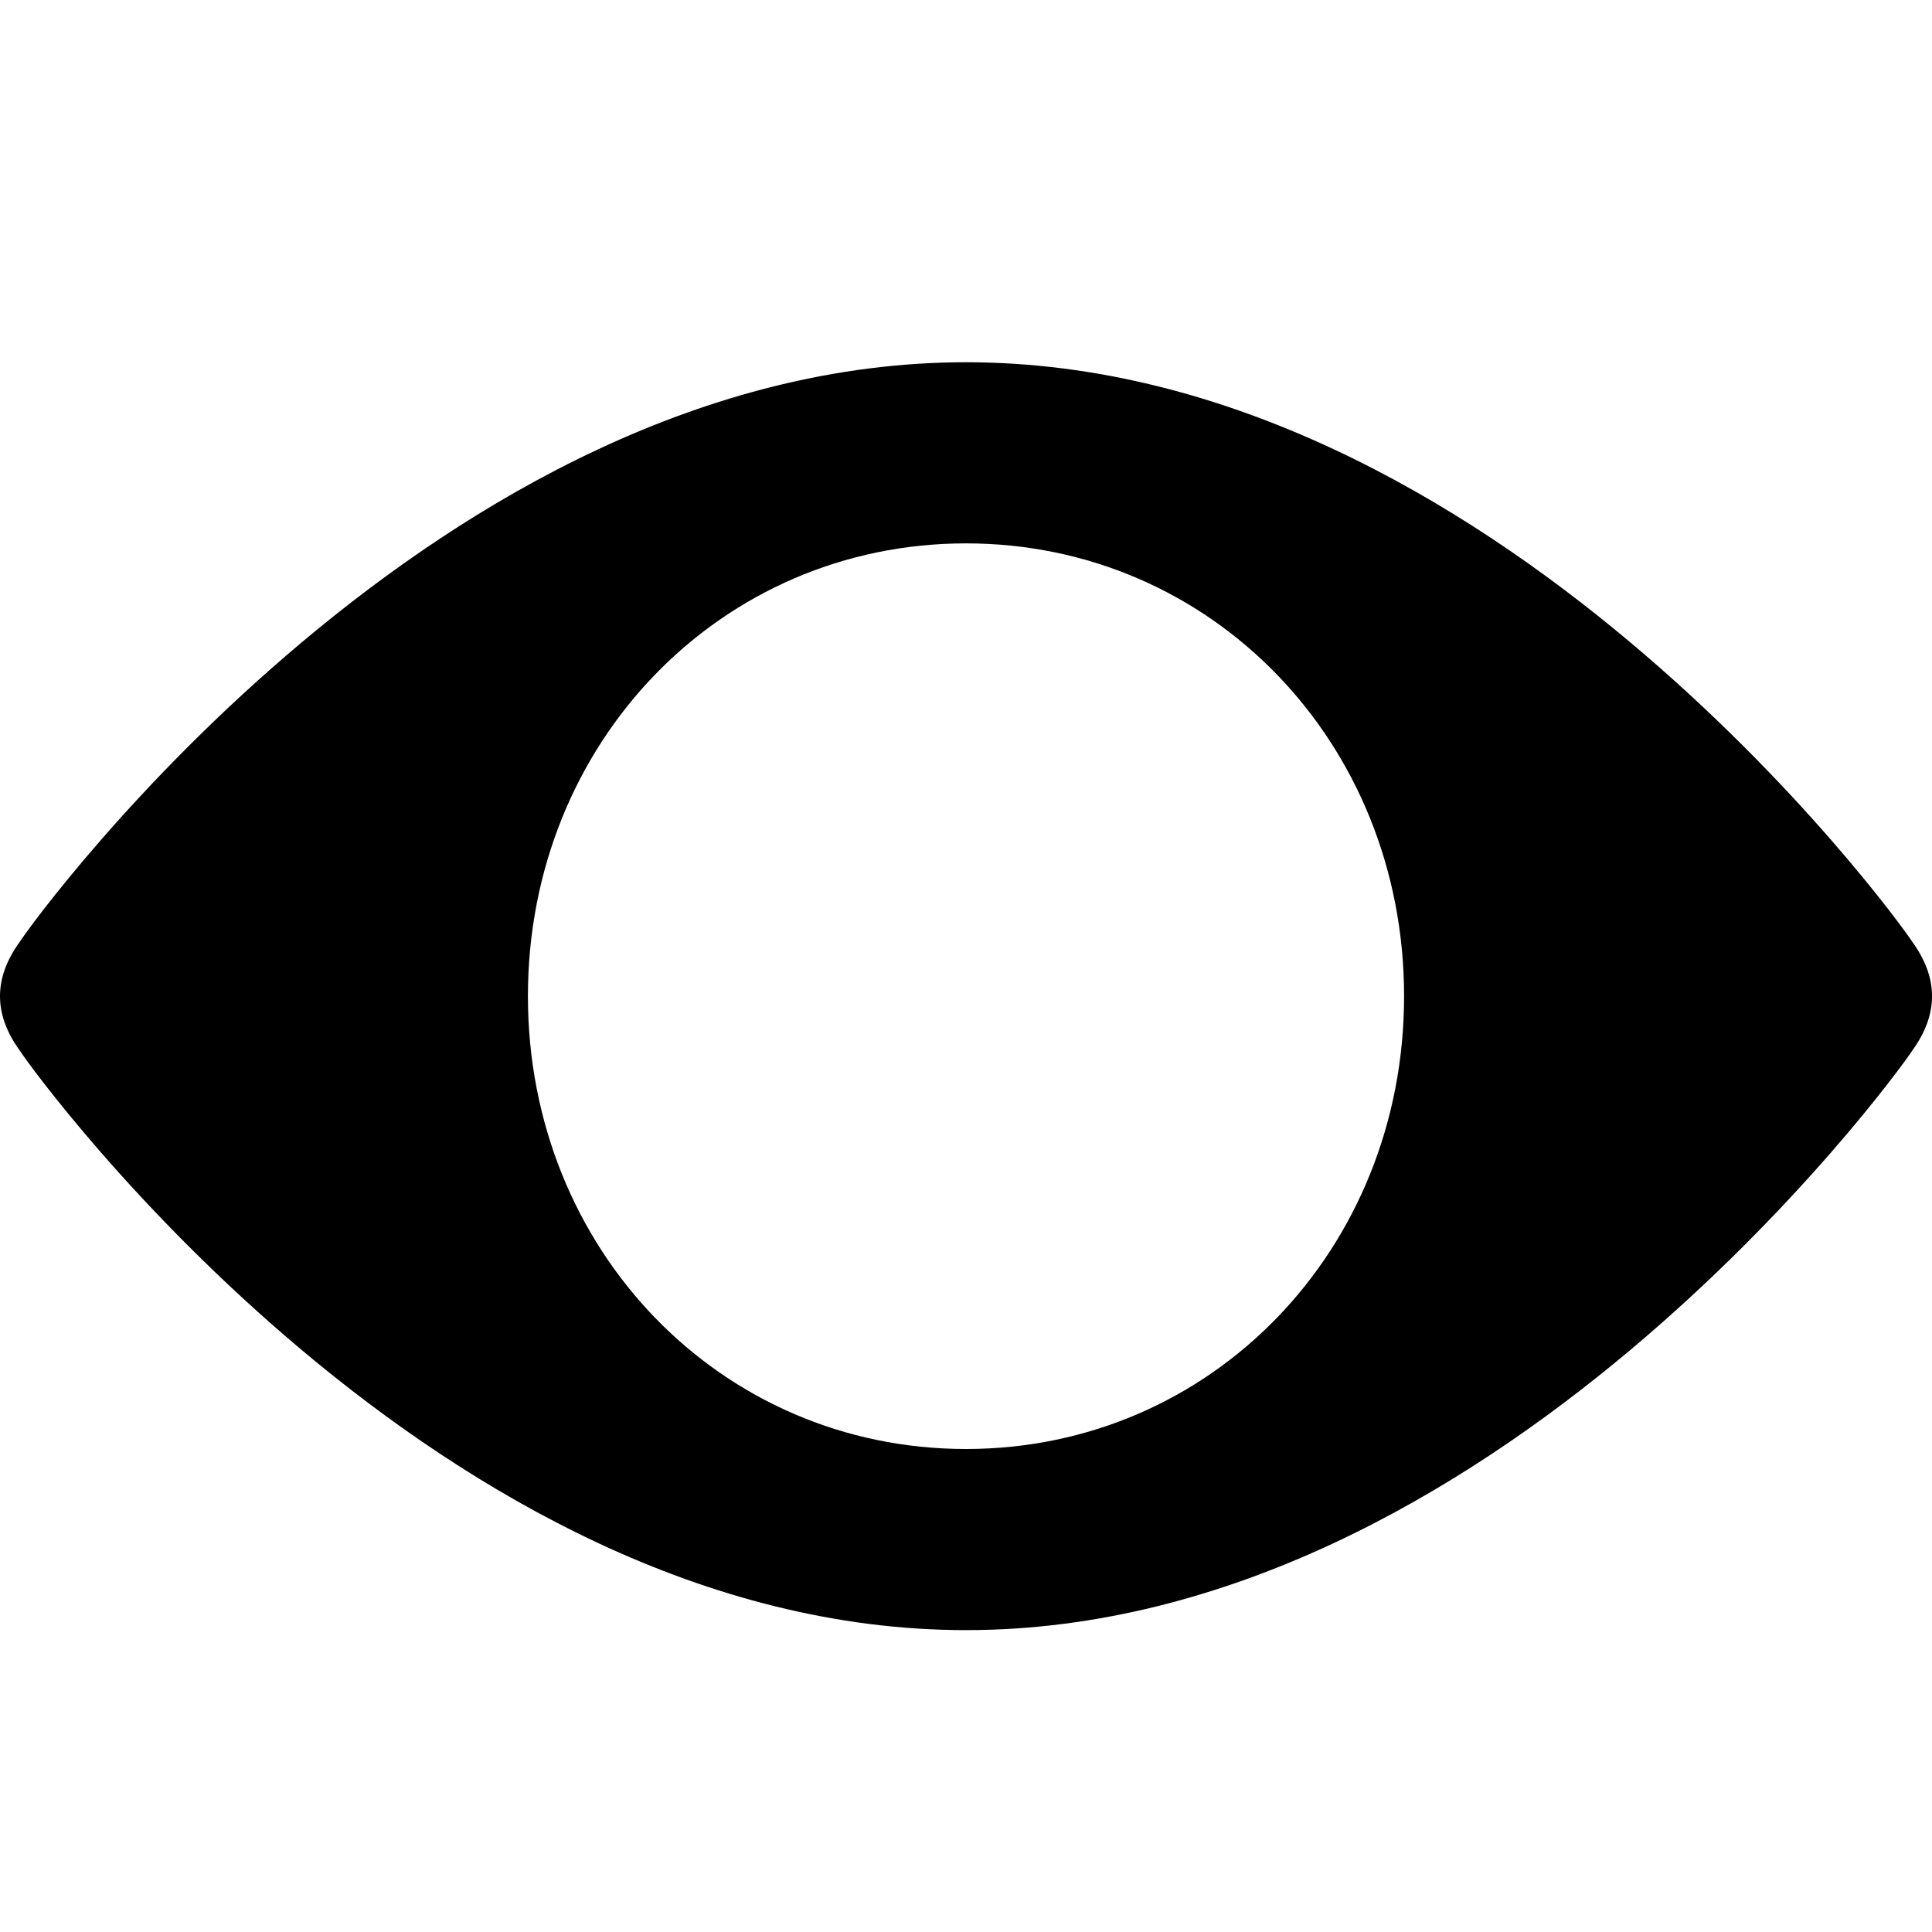 <svg width="32" height="32" viewBox="0 0 32 32" xmlns="http://www.w3.org/2000/svg"><g class="nc-icon-wrapper" fill="#000000"><path d="M31.674 15.6C31.384 15.15 24.707 6 16 6 7.293 6 .617 15.15.327 15.6c-.436.6-.436 1.2 0 1.8C.617 17.85 7.293 27 16 27s15.383-9.15 15.674-9.6c.435-.6.435-1.2 0-1.8zM16 24c-4.063 0-7.256-3.3-7.256-7.5S11.937 9 16 9c4.064 0 7.256 3.3 7.256 7.5S20.064 24 16 24z"></path></g></svg>